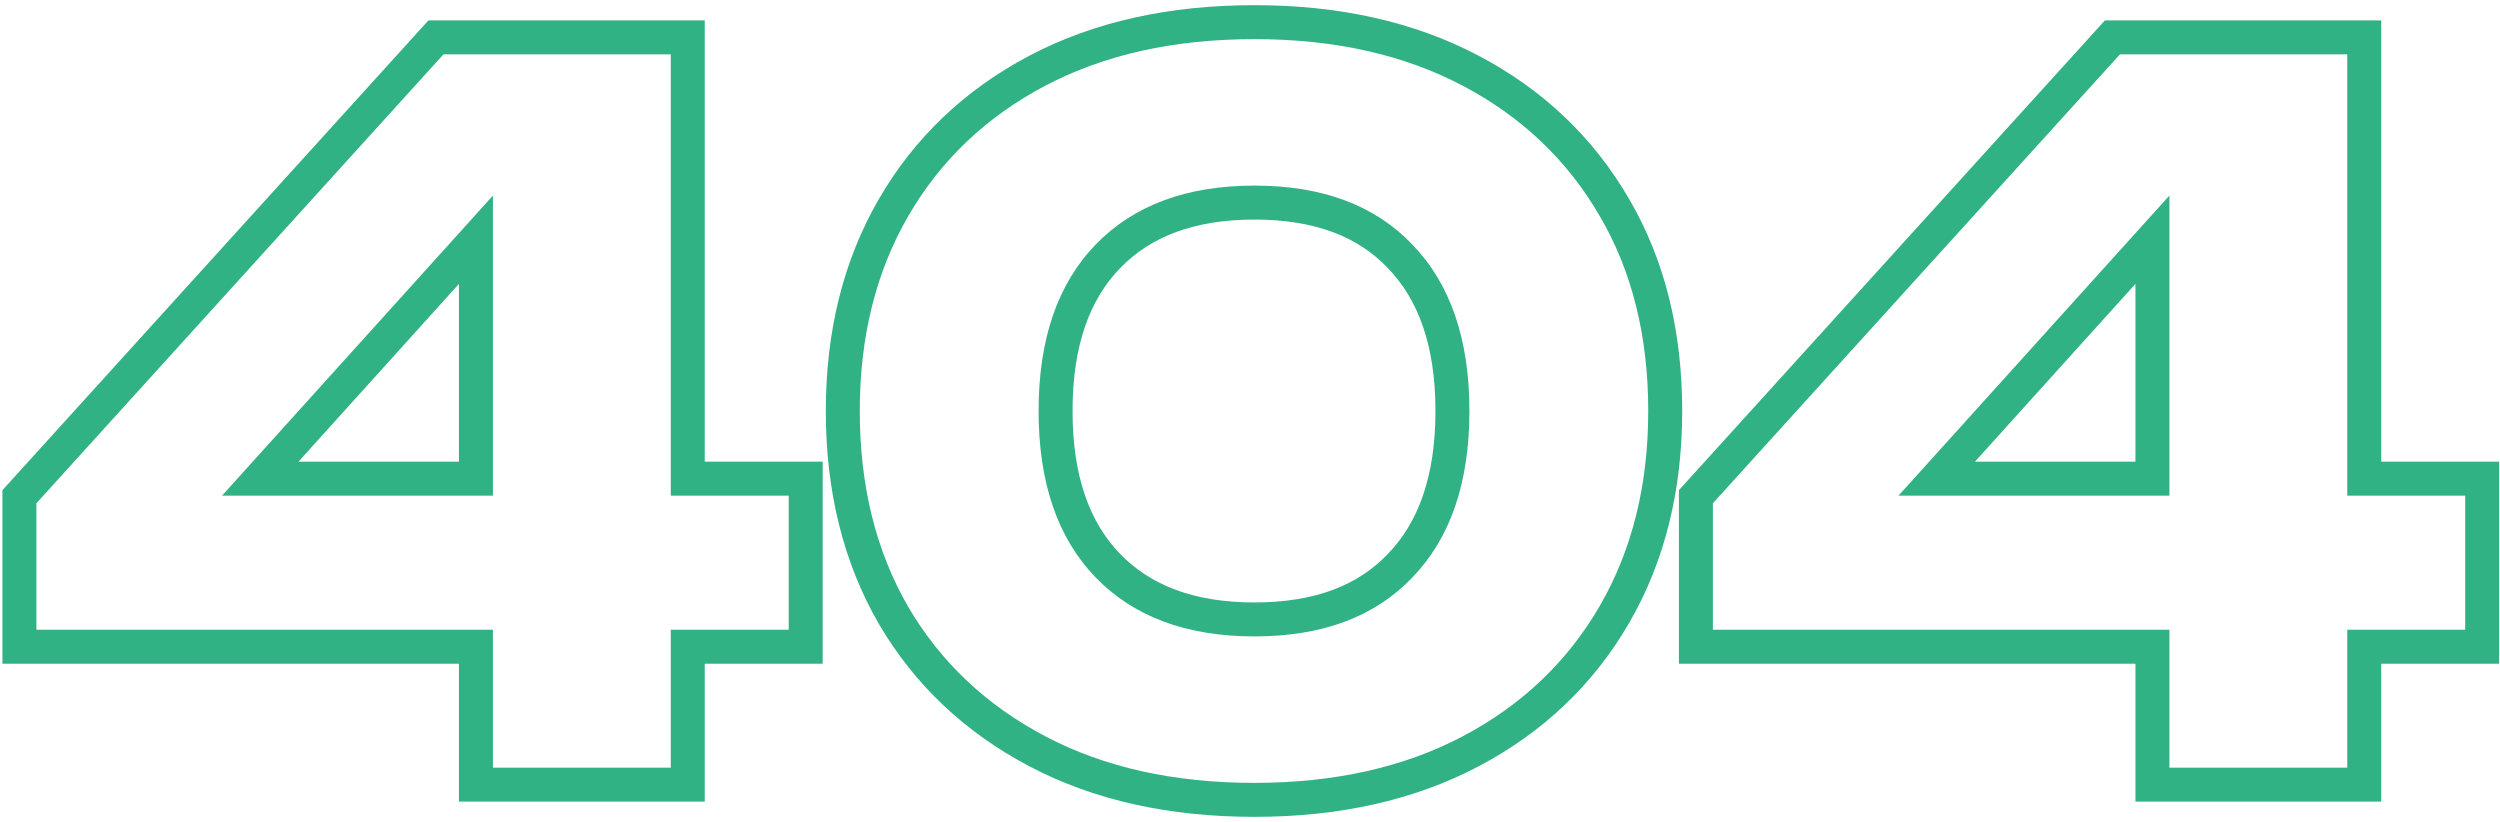 <svg width="368" height="121" viewBox="0 0 368 121" fill="none" xmlns="http://www.w3.org/2000/svg">
<path fill-rule="evenodd" clip-rule="evenodd" d="M350.517 3V67.96H367.877V97.7H350.517V118H314.337V97.7H247.137V72.151L309.841 3H350.517ZM319.337 92.7V113H345.517V92.7H362.877V72.96H345.517V8H312.057L252.137 74.08V92.7H319.337ZM279.46 72.96H319.337V28.785L279.46 72.96ZM314.337 41.786L290.709 67.96H314.337V41.786Z" fill="#31B284"/>
<path fill-rule="evenodd" clip-rule="evenodd" d="M129.379 91.858L129.373 91.847C124.105 82.757 121.559 72.251 121.559 60.5C121.559 48.834 124.108 38.376 129.373 29.293C134.621 20.237 142.045 13.193 151.528 8.196C161.061 3.173 172.161 0.76 184.659 0.76C197.07 0.76 208.121 3.176 217.649 8.196C227.128 13.19 234.55 20.231 239.798 29.281C245.075 38.287 247.619 48.755 247.619 60.5C247.619 72.166 245.069 82.624 239.805 91.707C234.557 100.762 227.132 107.807 217.649 112.803C208.121 117.824 197.07 120.24 184.659 120.24C172.161 120.24 161.061 117.826 151.528 112.803C142.06 107.815 134.637 100.828 129.385 91.868L129.379 91.858ZM235.479 31.8C230.719 23.586 223.999 17.193 215.319 12.62C206.639 8.046 196.419 5.76 184.659 5.76C172.805 5.76 162.539 8.046 153.859 12.62C145.179 17.193 138.459 23.586 133.699 31.8C128.939 40.013 126.559 49.58 126.559 60.5C126.559 71.513 128.939 81.126 133.699 89.34C138.459 97.46 145.179 103.806 153.859 108.38C162.539 112.953 172.805 115.24 184.659 115.24C196.419 115.24 206.639 112.953 215.319 108.38C223.999 103.806 230.719 97.413 235.479 89.2C240.239 80.986 242.619 71.42 242.619 60.5C242.619 49.486 240.239 39.92 235.479 31.8ZM204.291 81.538L204.306 81.523C208.75 76.93 211.299 70.165 211.299 60.5C211.299 50.835 208.75 44.07 204.306 39.477L204.291 39.462L204.277 39.447C199.939 34.888 193.641 32.32 184.659 32.32C175.68 32.32 169.313 34.887 164.872 39.477C160.427 44.07 157.879 50.835 157.879 60.5C157.879 70.165 160.427 76.93 164.872 81.523C169.313 86.112 175.68 88.68 184.659 88.68C193.641 88.68 199.939 86.112 204.277 81.553L204.291 81.538ZM207.899 85C202.392 90.786 194.645 93.68 184.659 93.68C174.672 93.68 166.879 90.786 161.279 85C155.679 79.213 152.879 71.046 152.879 60.5C152.879 49.953 155.679 41.786 161.279 36C166.879 30.213 174.672 27.32 184.659 27.32C194.645 27.32 202.392 30.213 207.899 36C213.499 41.786 216.299 49.953 216.299 60.5C216.299 71.046 213.499 79.213 207.899 85Z" fill="#31B284"/>
<path fill-rule="evenodd" clip-rule="evenodd" d="M103.739 3V67.96H121.099V97.7H103.739V118H67.559V97.7H0.359V72.151L63.064 3H103.739ZM72.559 92.7V113H98.739V92.7H116.099V72.96H98.739V8H65.279L5.359 74.08V92.7H72.559ZM32.682 72.96H72.559V28.785L32.682 72.96ZM67.559 41.786L43.932 67.96H67.559V41.786Z" fill="#31B284"/>
</svg>
